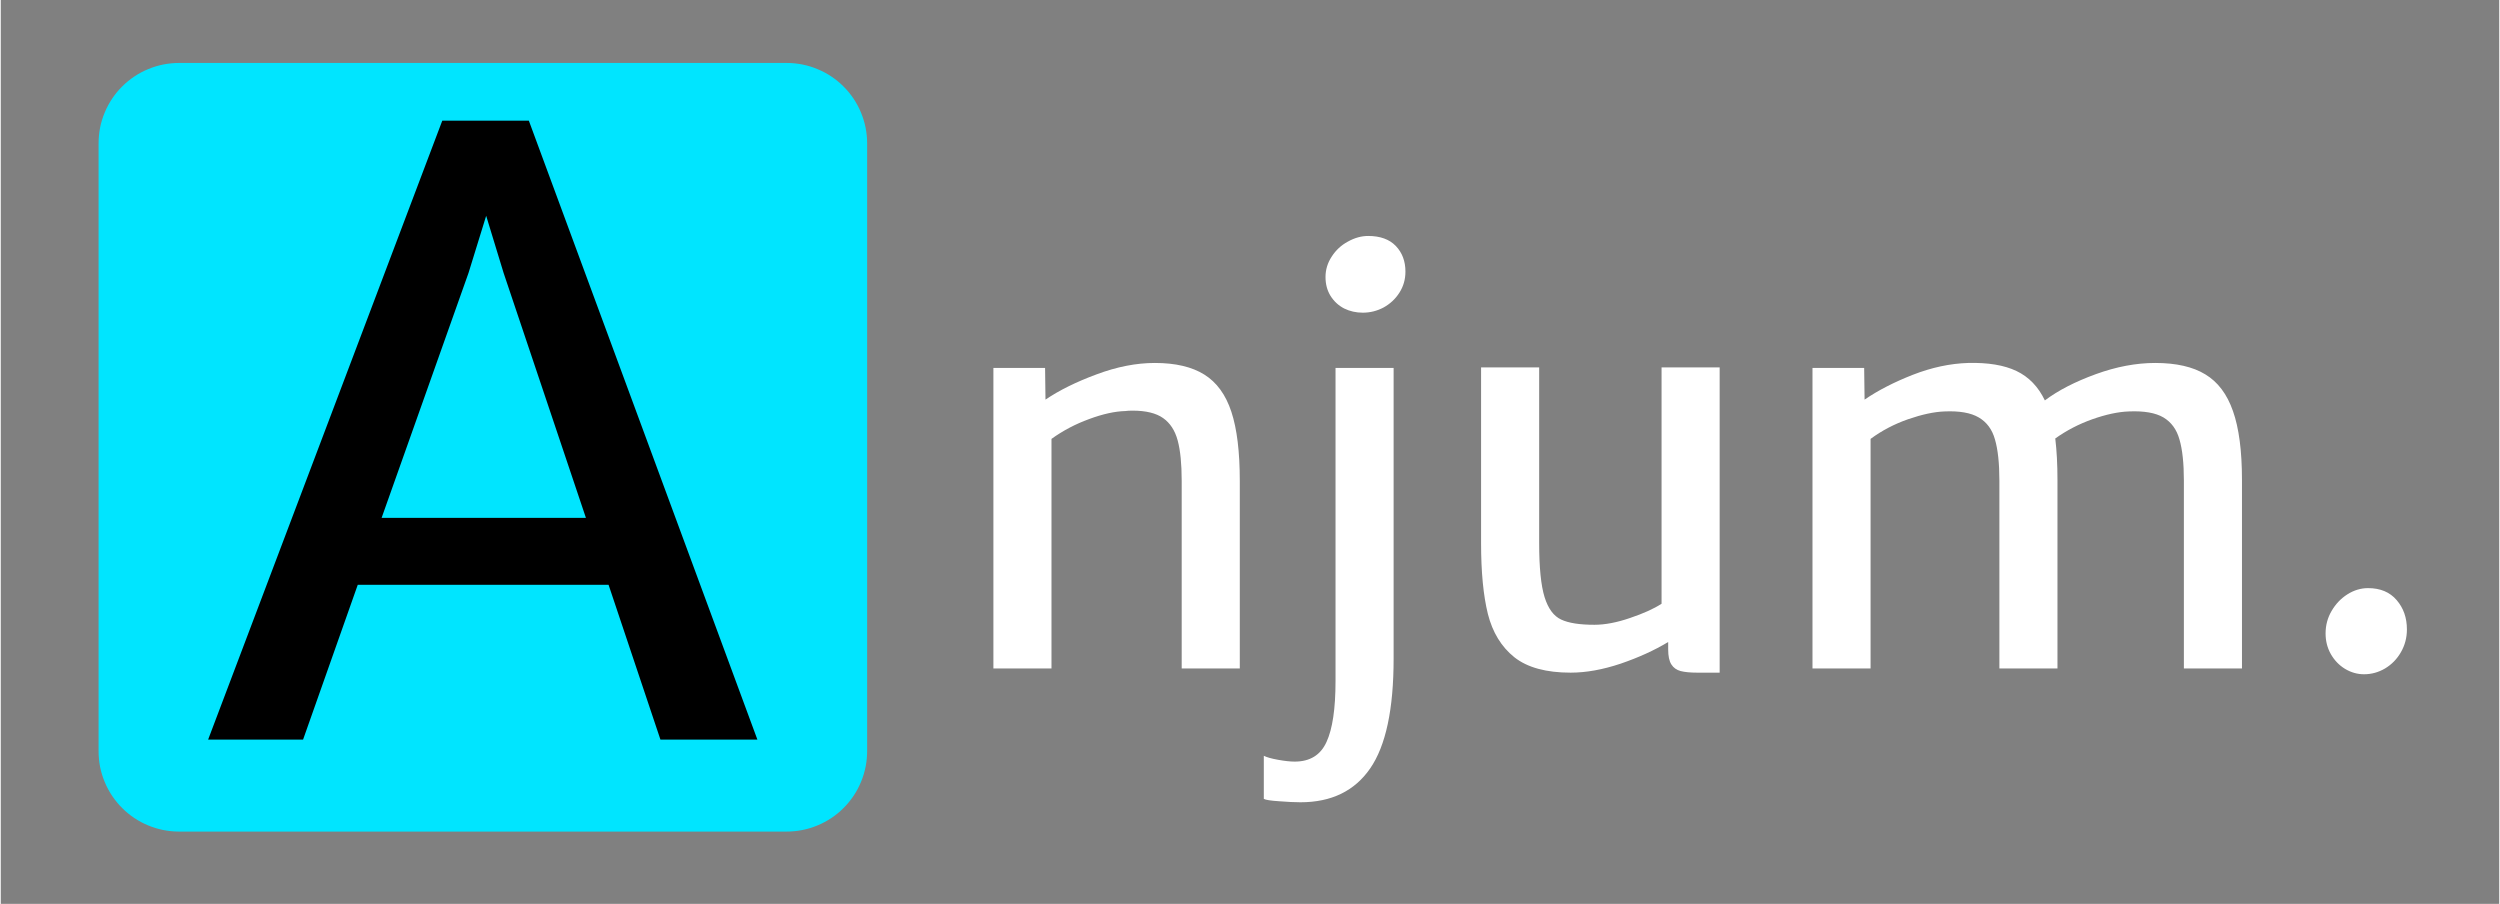 <svg xmlns="http://www.w3.org/2000/svg" xmlns:xlink="http://www.w3.org/1999/xlink" width="260" zoomAndPan="magnify" viewBox="0 0 194.88 70.5" height="94" preserveAspectRatio="xMidYMid meet" version="1.2"><rect x="0" y="0" width="194.88" height="70.5" fill="#808080" stroke="none"/><defs><clipPath id="9a7ce65c6f"><path d="M 7.629 4.91 L 67.949 4.91 L 67.949 65 L 7.629 65 Z M 7.629 4.91 "/></clipPath></defs><g id="03f2ce388b"><g clip-rule="nonzero" clip-path="url(#9a7ce65c6f)"><path style=" stroke:none;fill-rule:nonzero;fill:#00e5ff;fill-opacity:1;" d="M 13.898 4.91 L 61.305 4.91 C 61.715 4.91 62.125 4.953 62.527 5.031 C 62.93 5.113 63.324 5.23 63.703 5.391 C 64.086 5.547 64.445 5.738 64.789 5.969 C 65.133 6.199 65.449 6.457 65.738 6.75 C 66.031 7.039 66.289 7.355 66.52 7.699 C 66.75 8.043 66.941 8.402 67.098 8.785 C 67.258 9.164 67.375 9.559 67.457 9.961 C 67.535 10.363 67.578 10.773 67.578 11.184 L 67.578 58.59 C 67.578 59 67.535 59.406 67.457 59.812 C 67.375 60.215 67.258 60.609 67.098 60.988 C 66.941 61.371 66.75 61.73 66.52 62.074 C 66.289 62.414 66.031 62.734 65.738 63.023 C 65.449 63.316 65.133 63.574 64.789 63.805 C 64.445 64.031 64.086 64.227 63.703 64.383 C 63.324 64.543 62.93 64.66 62.527 64.742 C 62.125 64.82 61.715 64.863 61.305 64.863 L 13.898 64.863 C 13.488 64.863 13.082 64.82 12.676 64.742 C 12.273 64.66 11.879 64.543 11.5 64.383 C 11.117 64.227 10.758 64.031 10.414 63.805 C 10.074 63.574 9.754 63.316 9.465 63.023 C 9.172 62.734 8.914 62.414 8.684 62.074 C 8.457 61.73 8.262 61.371 8.105 60.988 C 7.945 60.609 7.828 60.215 7.746 59.812 C 7.668 59.406 7.629 59 7.629 58.59 L 7.629 11.184 C 7.629 10.773 7.668 10.363 7.746 9.961 C 7.828 9.559 7.945 9.164 8.105 8.785 C 8.262 8.402 8.457 8.043 8.684 7.699 C 8.914 7.355 9.172 7.039 9.465 6.75 C 9.754 6.457 10.074 6.199 10.414 5.969 C 10.758 5.738 11.117 5.547 11.5 5.391 C 11.879 5.23 12.273 5.113 12.676 5.031 C 13.082 4.953 13.488 4.91 13.898 4.91 Z M 13.898 4.91 "/></g><g style="fill:#000000;fill-opacity:1;"><g transform="translate(15.517, 57.691)"><path style="stroke:none" d="M 31.891 -12.078 L 12.328 -12.078 L 8.062 0 L 0.656 0 L 18.922 -48.281 L 25.672 -48.281 L 43.5 0 L 35.938 0 Z M 30.125 -17.297 L 23.703 -36.406 L 22.344 -40.859 L 20.969 -36.406 L 14.188 -17.297 Z M 30.125 -17.297 "/></g></g><g style="fill:#ffffff;fill-opacity:1;"><g transform="translate(73.8, 52.139)"><path style="stroke:none" d="M 7.656 -23.438 L 7.688 -20.969 C 8.758 -21.695 10.086 -22.352 11.672 -22.938 C 13.254 -23.531 14.77 -23.828 16.219 -23.828 C 17.832 -23.828 19.117 -23.523 20.078 -22.922 C 21.047 -22.316 21.75 -21.348 22.188 -20.016 C 22.625 -18.691 22.844 -16.895 22.844 -14.625 L 22.844 0 L 18.312 0 L 18.312 -14.641 C 18.312 -15.961 18.207 -17.008 18 -17.781 C 17.789 -18.562 17.41 -19.145 16.859 -19.531 C 16.316 -19.914 15.523 -20.109 14.484 -20.109 C 14.234 -20.109 14.047 -20.098 13.922 -20.078 C 13.098 -20.055 12.156 -19.848 11.094 -19.453 C 10.031 -19.066 9.051 -18.551 8.156 -17.906 L 8.156 0 L 3.625 0 L 3.625 -23.438 Z M 7.656 -23.438 "/></g><g transform="translate(100.142, 52.139)"><path style="stroke:none" d="M -1.625 6.812 C -1.406 6.926 -1.035 7.031 -0.516 7.125 C 0.004 7.219 0.438 7.266 0.781 7.266 C 1.977 7.266 2.805 6.754 3.266 5.734 C 3.734 4.723 3.969 3.141 3.969 0.984 L 3.969 -23.438 L 8.5 -23.438 L 8.5 -0.766 C 8.5 3.18 7.891 6.035 6.672 7.797 C 5.461 9.555 3.648 10.438 1.234 10.438 C 0.785 10.438 0.234 10.41 -0.422 10.359 C -1.086 10.316 -1.488 10.254 -1.625 10.172 Z M 3.188 -30.531 C 3.188 -31.102 3.348 -31.633 3.672 -32.125 C 3.992 -32.625 4.414 -33.016 4.938 -33.297 C 5.457 -33.586 5.984 -33.734 6.516 -33.734 C 7.453 -33.734 8.172 -33.473 8.672 -32.953 C 9.172 -32.43 9.422 -31.766 9.422 -30.953 C 9.422 -30.348 9.266 -29.801 8.953 -29.312 C 8.641 -28.82 8.227 -28.438 7.719 -28.156 C 7.207 -27.883 6.664 -27.75 6.094 -27.75 C 5.57 -27.75 5.086 -27.859 4.641 -28.078 C 4.203 -28.305 3.848 -28.633 3.578 -29.062 C 3.316 -29.488 3.188 -29.977 3.188 -30.531 Z M 3.188 -30.531 "/></g><g transform="translate(111.964, 52.139)"><path style="stroke:none" d="M 22.109 -23.484 L 22.109 0.328 L 20.359 0.328 C 19.816 0.328 19.383 0.285 19.062 0.203 C 18.75 0.117 18.508 -0.051 18.344 -0.312 C 18.176 -0.57 18.094 -0.961 18.094 -1.484 L 18.094 -2.062 C 17.02 -1.414 15.785 -0.852 14.391 -0.375 C 12.992 0.094 11.691 0.328 10.484 0.328 C 8.578 0.328 7.113 -0.07 6.094 -0.875 C 5.082 -1.688 4.395 -2.812 4.031 -4.25 C 3.676 -5.688 3.5 -7.523 3.5 -9.766 L 3.5 -23.484 L 8.031 -23.484 L 8.031 -9.781 C 8.031 -7.875 8.172 -6.469 8.453 -5.562 C 8.734 -4.664 9.164 -4.082 9.75 -3.812 C 10.332 -3.539 11.195 -3.406 12.344 -3.406 C 13.164 -3.406 14.094 -3.582 15.125 -3.938 C 16.164 -4.289 16.984 -4.66 17.578 -5.047 L 17.578 -23.484 Z M 22.109 -23.484 "/></g><g transform="translate(137.689, 52.139)"><path style="stroke:none" d="M 30.359 -23.828 C 31.992 -23.828 33.297 -23.531 34.266 -22.938 C 35.242 -22.352 35.961 -21.398 36.422 -20.078 C 36.891 -18.754 37.125 -16.961 37.125 -14.703 L 37.125 0 L 32.594 0 L 32.594 -14.641 C 32.594 -16.016 32.477 -17.086 32.25 -17.859 C 32.031 -18.641 31.613 -19.211 31 -19.578 C 30.383 -19.941 29.484 -20.098 28.297 -20.047 C 27.461 -20.016 26.516 -19.812 25.453 -19.438 C 24.398 -19.062 23.438 -18.562 22.562 -17.938 C 22.676 -16.988 22.734 -15.91 22.734 -14.703 L 22.734 0 L 18.203 0 L 18.203 -14.641 C 18.203 -16.016 18.086 -17.086 17.859 -17.859 C 17.641 -18.641 17.219 -19.211 16.594 -19.578 C 15.977 -19.941 15.086 -20.098 13.922 -20.047 C 13.109 -20.016 12.16 -19.812 11.078 -19.438 C 10.004 -19.062 9.031 -18.551 8.156 -17.906 L 8.156 0 L 3.625 0 L 3.625 -23.438 L 7.656 -23.438 L 7.688 -20.969 C 8.738 -21.688 9.992 -22.332 11.453 -22.906 C 12.922 -23.477 14.359 -23.785 15.766 -23.828 C 17.316 -23.867 18.57 -23.66 19.531 -23.203 C 20.5 -22.742 21.238 -21.977 21.75 -20.906 C 22.789 -21.688 24.113 -22.367 25.719 -22.953 C 27.32 -23.535 28.867 -23.828 30.359 -23.828 Z M 30.359 -23.828 "/></g><g transform="translate(178.304, 52.139)"><path style="stroke:none" d="M 3.031 -2.734 C 3.031 -3.367 3.188 -3.953 3.5 -4.484 C 3.812 -5.023 4.223 -5.457 4.734 -5.781 C 5.242 -6.102 5.781 -6.266 6.344 -6.266 C 7.301 -6.266 8.047 -5.953 8.578 -5.328 C 9.109 -4.711 9.375 -3.953 9.375 -3.047 C 9.375 -2.398 9.219 -1.805 8.906 -1.266 C 8.602 -0.734 8.191 -0.312 7.672 0 C 7.16 0.301 6.613 0.453 6.031 0.453 C 5.508 0.453 5.016 0.312 4.547 0.031 C 4.086 -0.25 3.719 -0.633 3.438 -1.125 C 3.164 -1.613 3.031 -2.148 3.031 -2.734 Z M 3.031 -2.734 "/></g></g></g></svg>